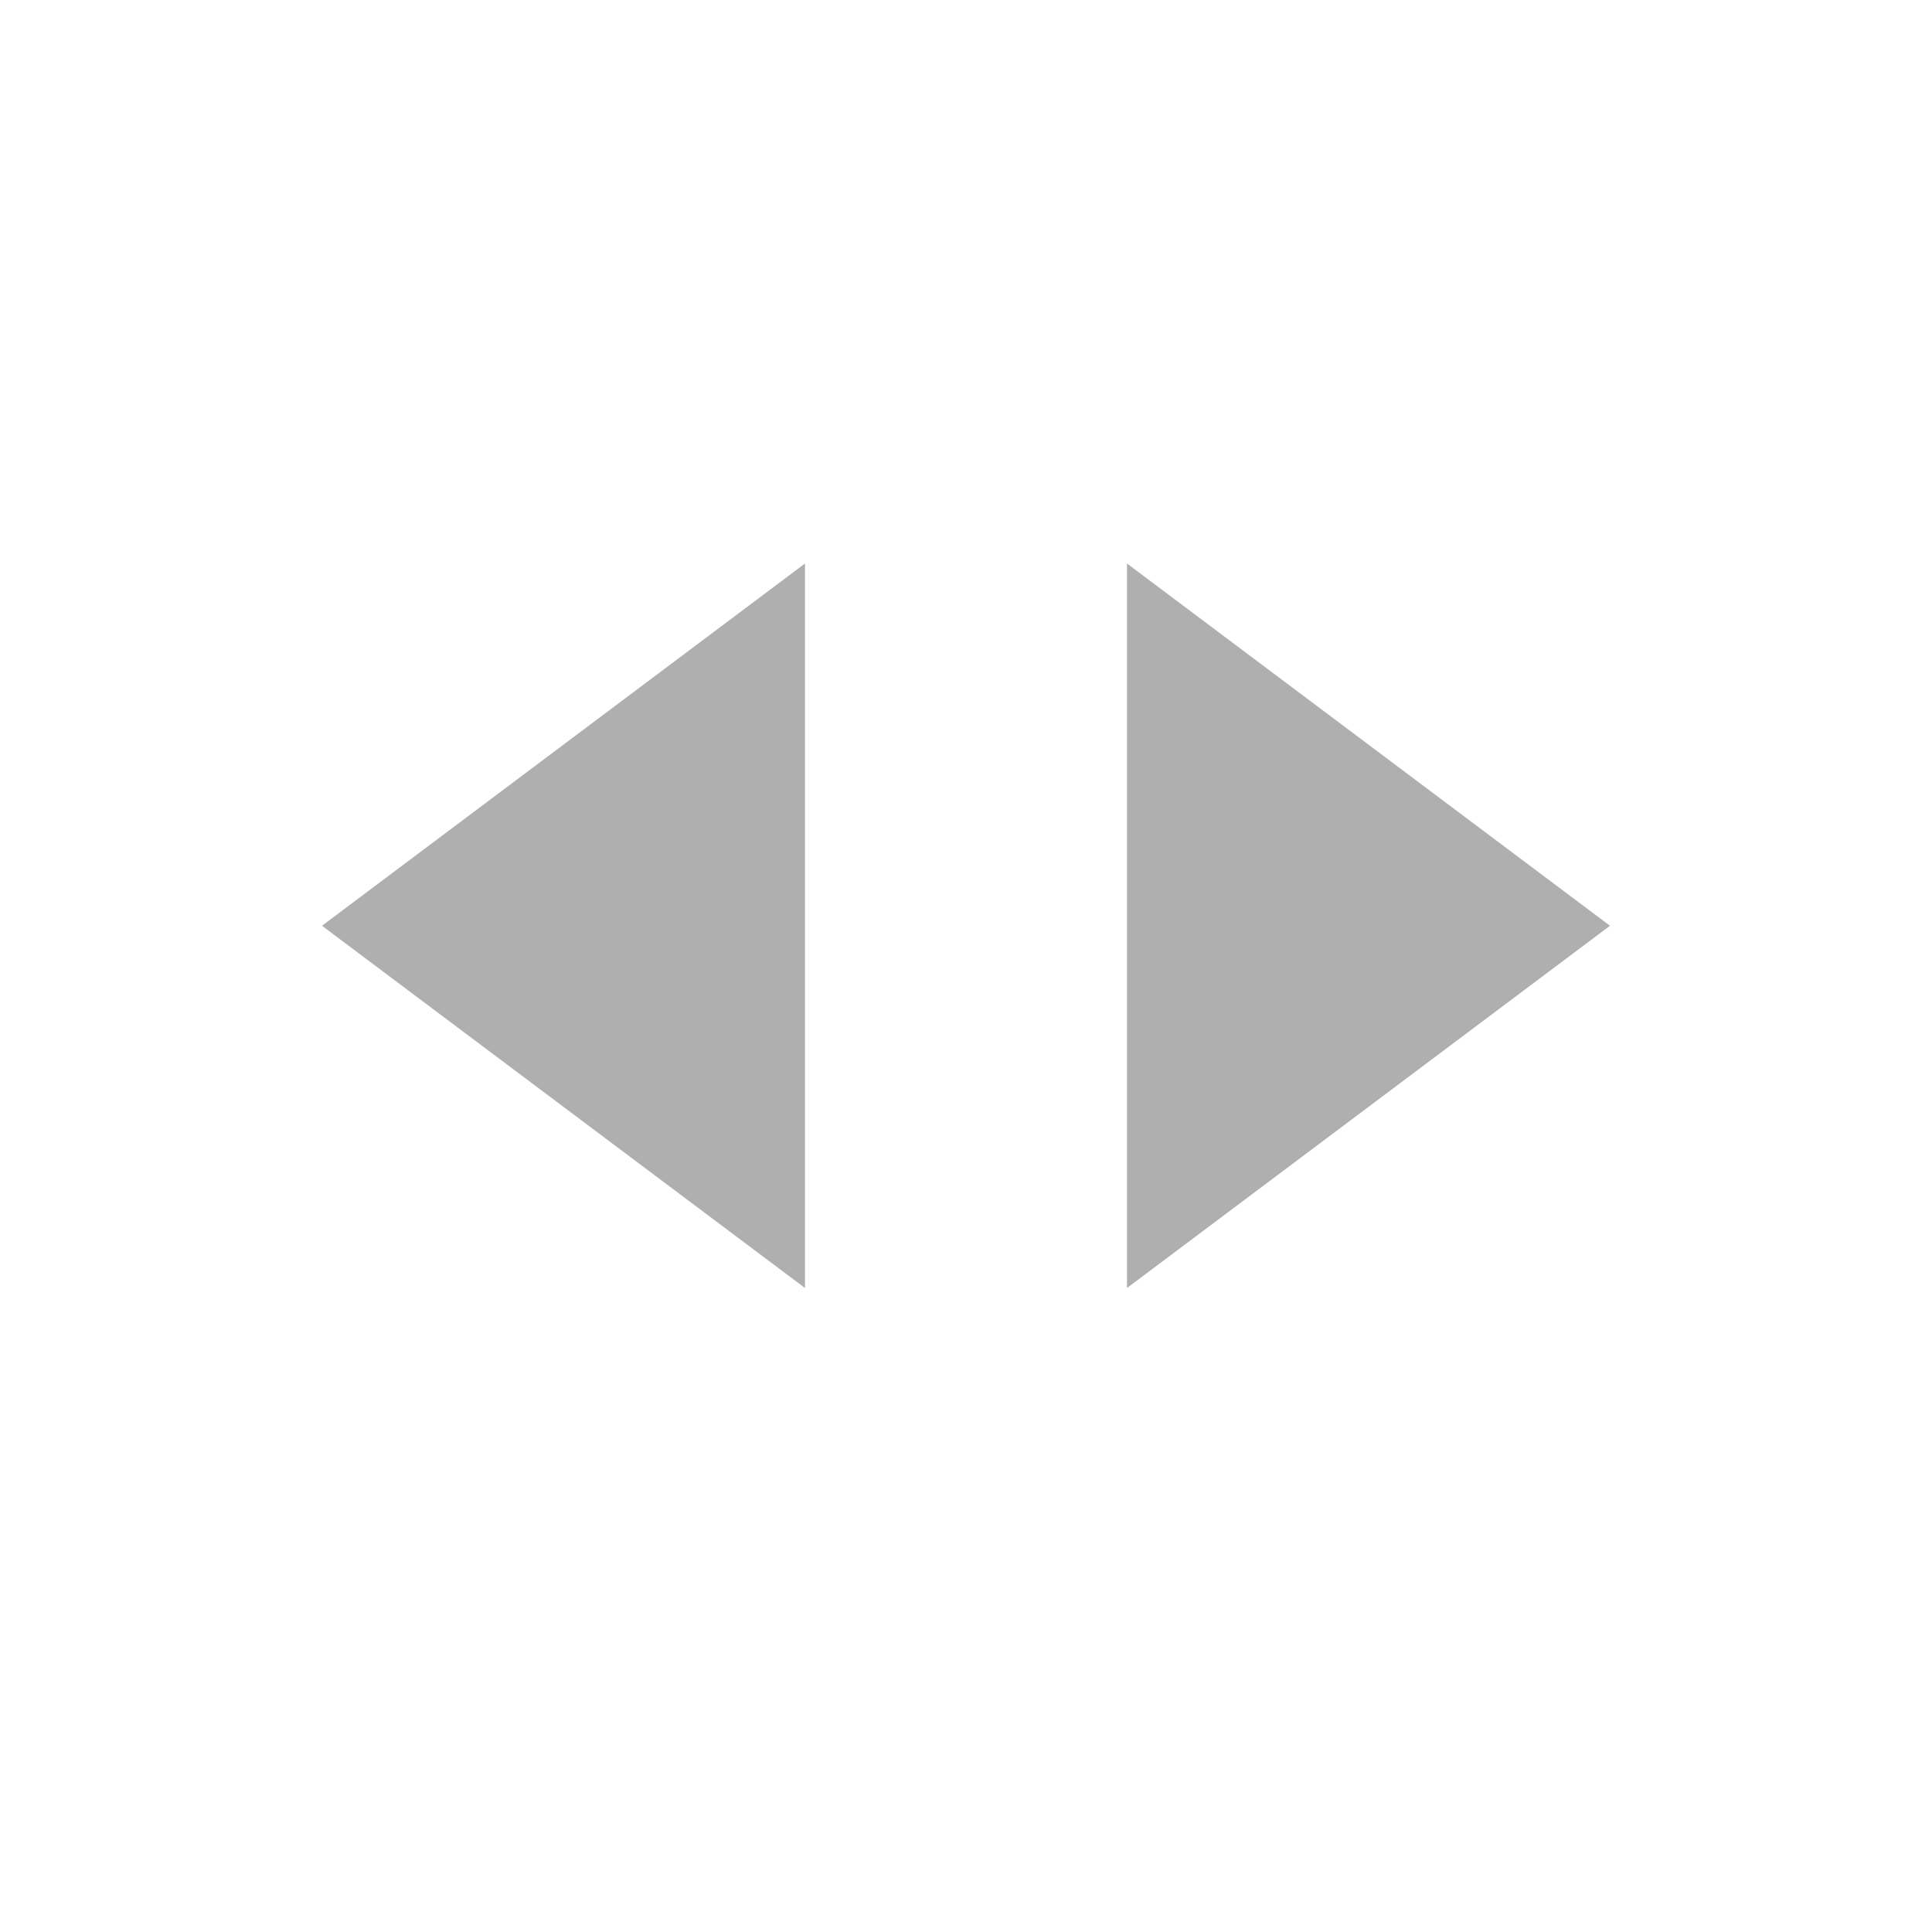 <svg width="24" height="24" viewBox="0 0 24 24" fill="none" xmlns="http://www.w3.org/2000/svg">
<path d="M20 11.5L14 16L14 7L20 11.5Z" fill="#AFAFAF"/>
<path d="M4 11.5L10 7L10 16L4 11.5Z" fill="#AFAFAF"/>
</svg>
